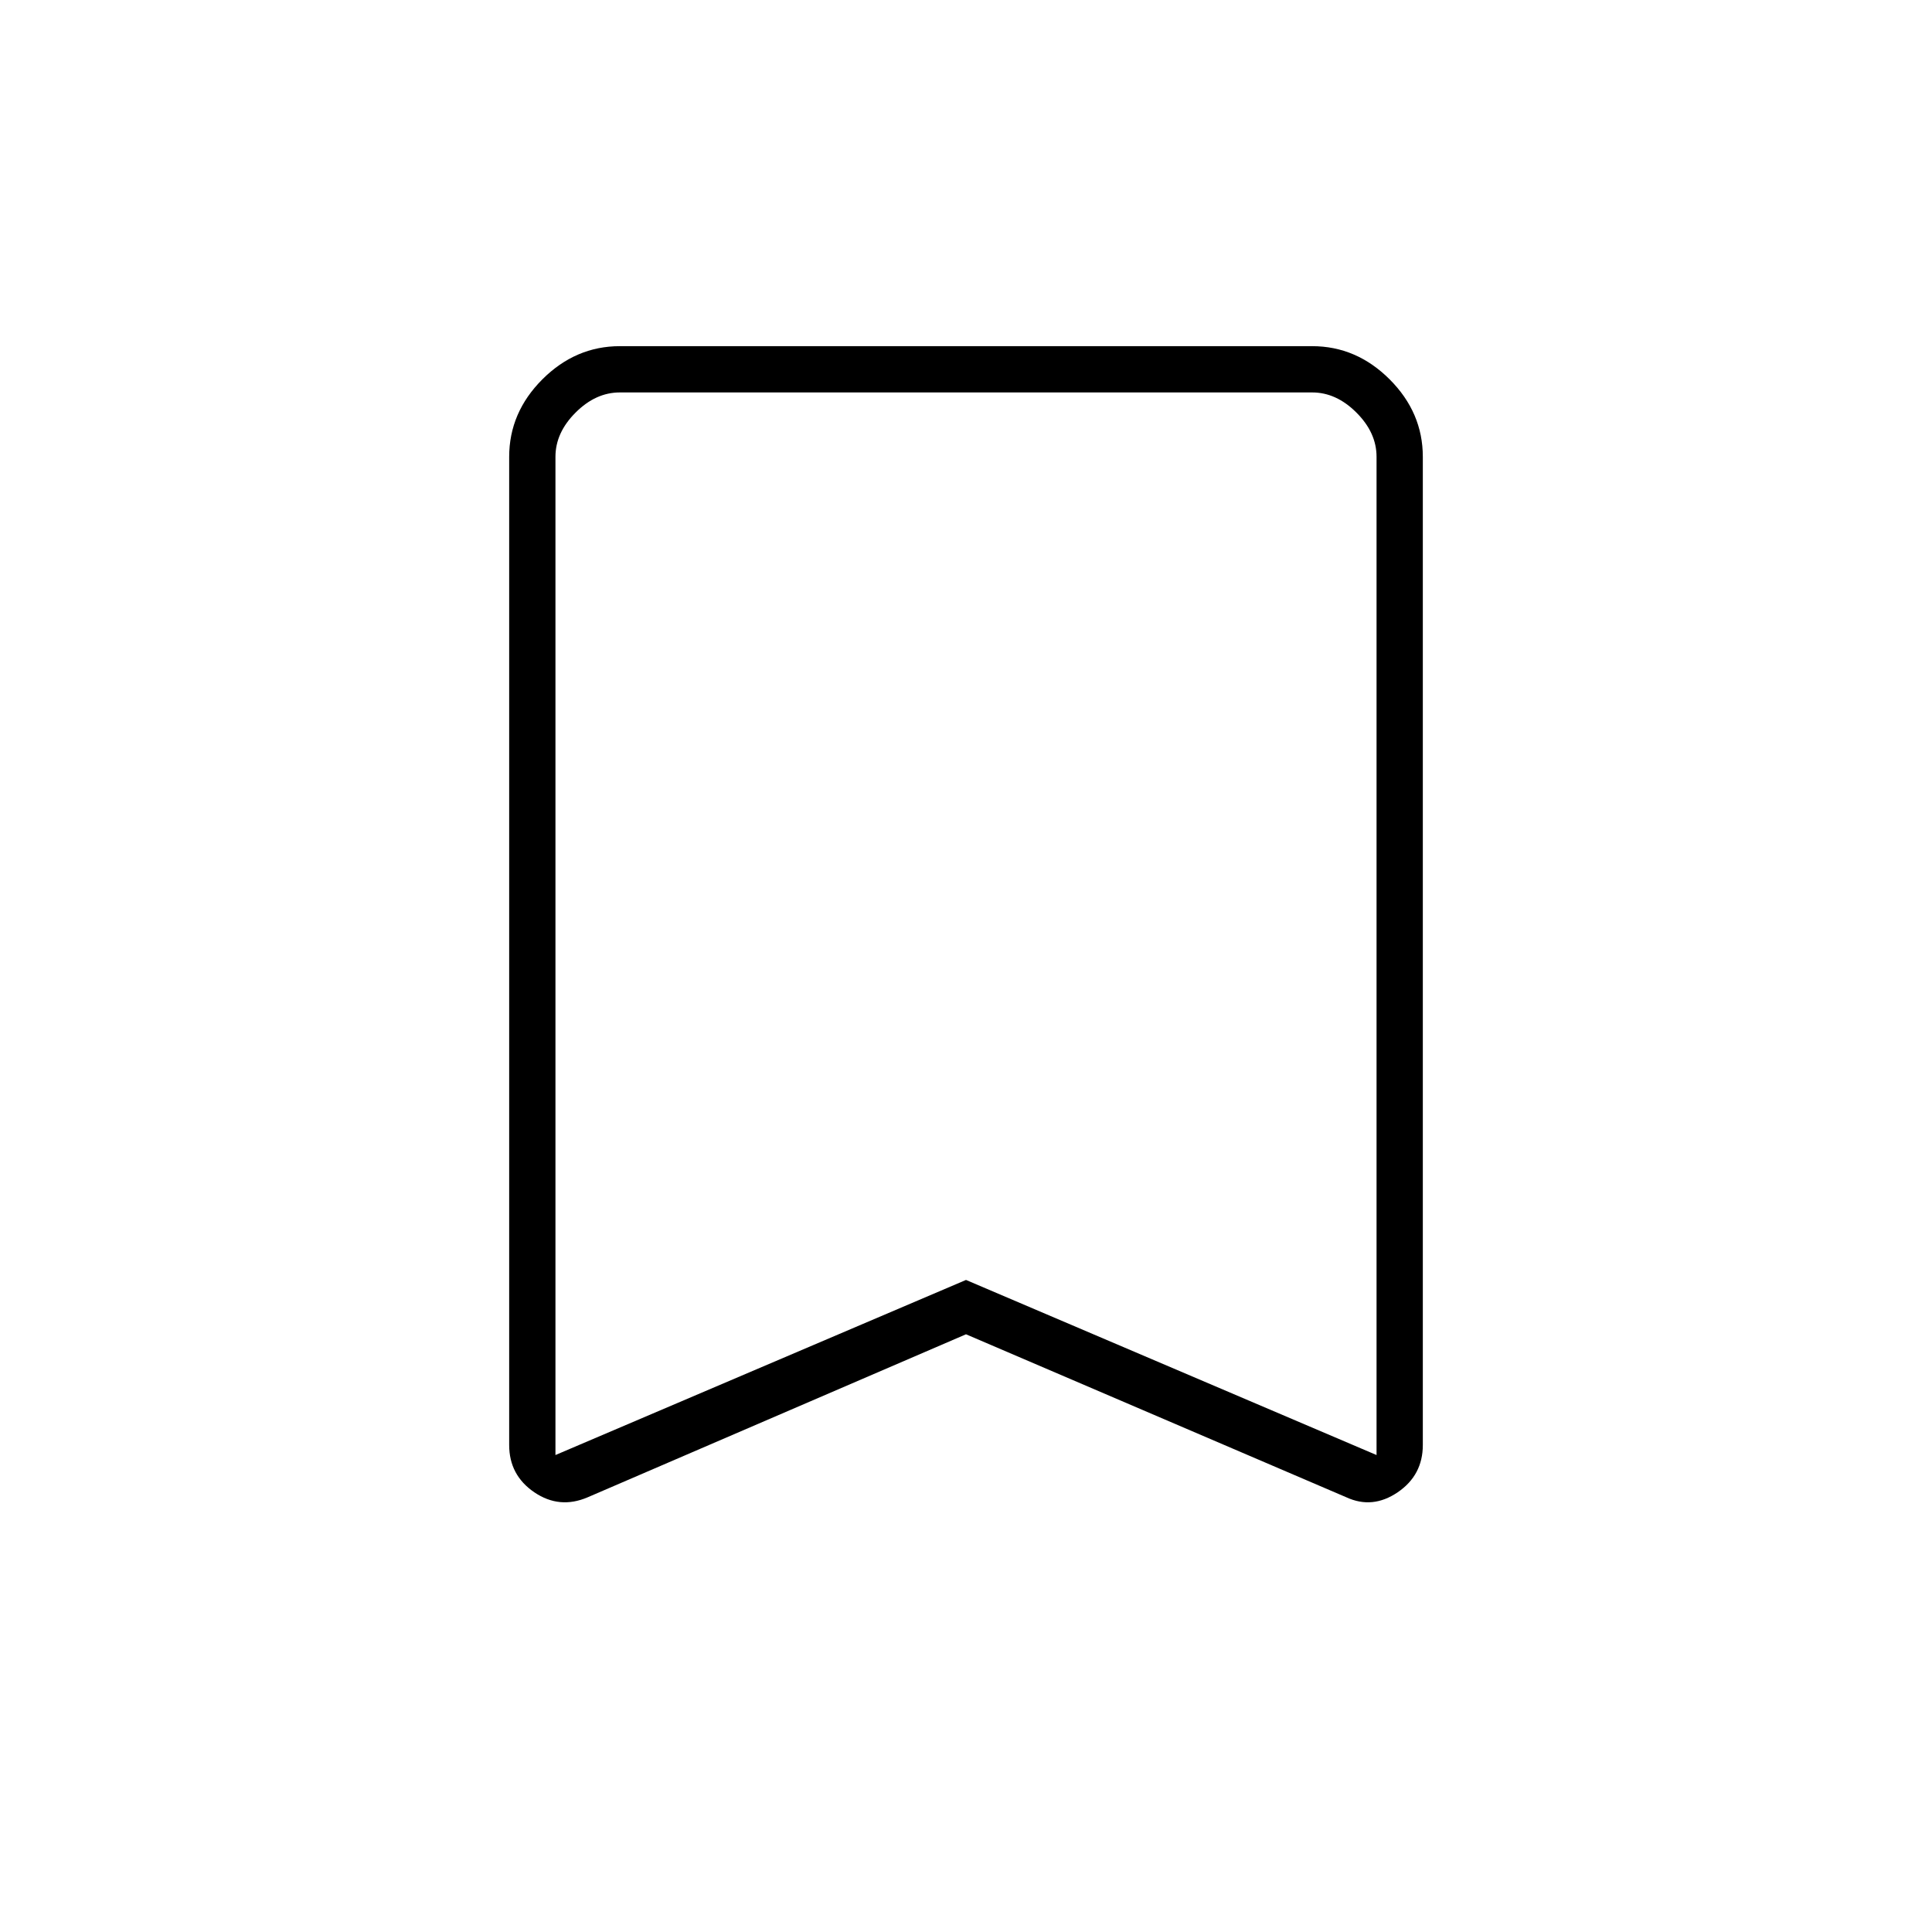 <svg xmlns="http://www.w3.org/2000/svg" height="40" width="40"><path d="M11.5 30.125 20 26.5 28.5 30.125V9.458Q28.5 8.958 28.083 8.542Q27.667 8.125 27.167 8.125H12.833Q12.333 8.125 11.917 8.542Q11.5 8.958 11.5 9.458ZM12.167 31Q11.583 31.25 11.062 30.896Q10.542 30.542 10.542 29.917V9.458Q10.542 8.542 11.229 7.854Q11.917 7.167 12.833 7.167H27.167Q28.083 7.167 28.771 7.854Q29.458 8.542 29.458 9.458V29.917Q29.458 30.542 28.938 30.896Q28.417 31.25 27.875 31L20 27.625ZM11.5 8.125Q11.5 8.125 11.917 8.125Q12.333 8.125 12.833 8.125H27.167Q27.667 8.125 28.083 8.125Q28.5 8.125 28.5 8.125H20Z"/></svg>